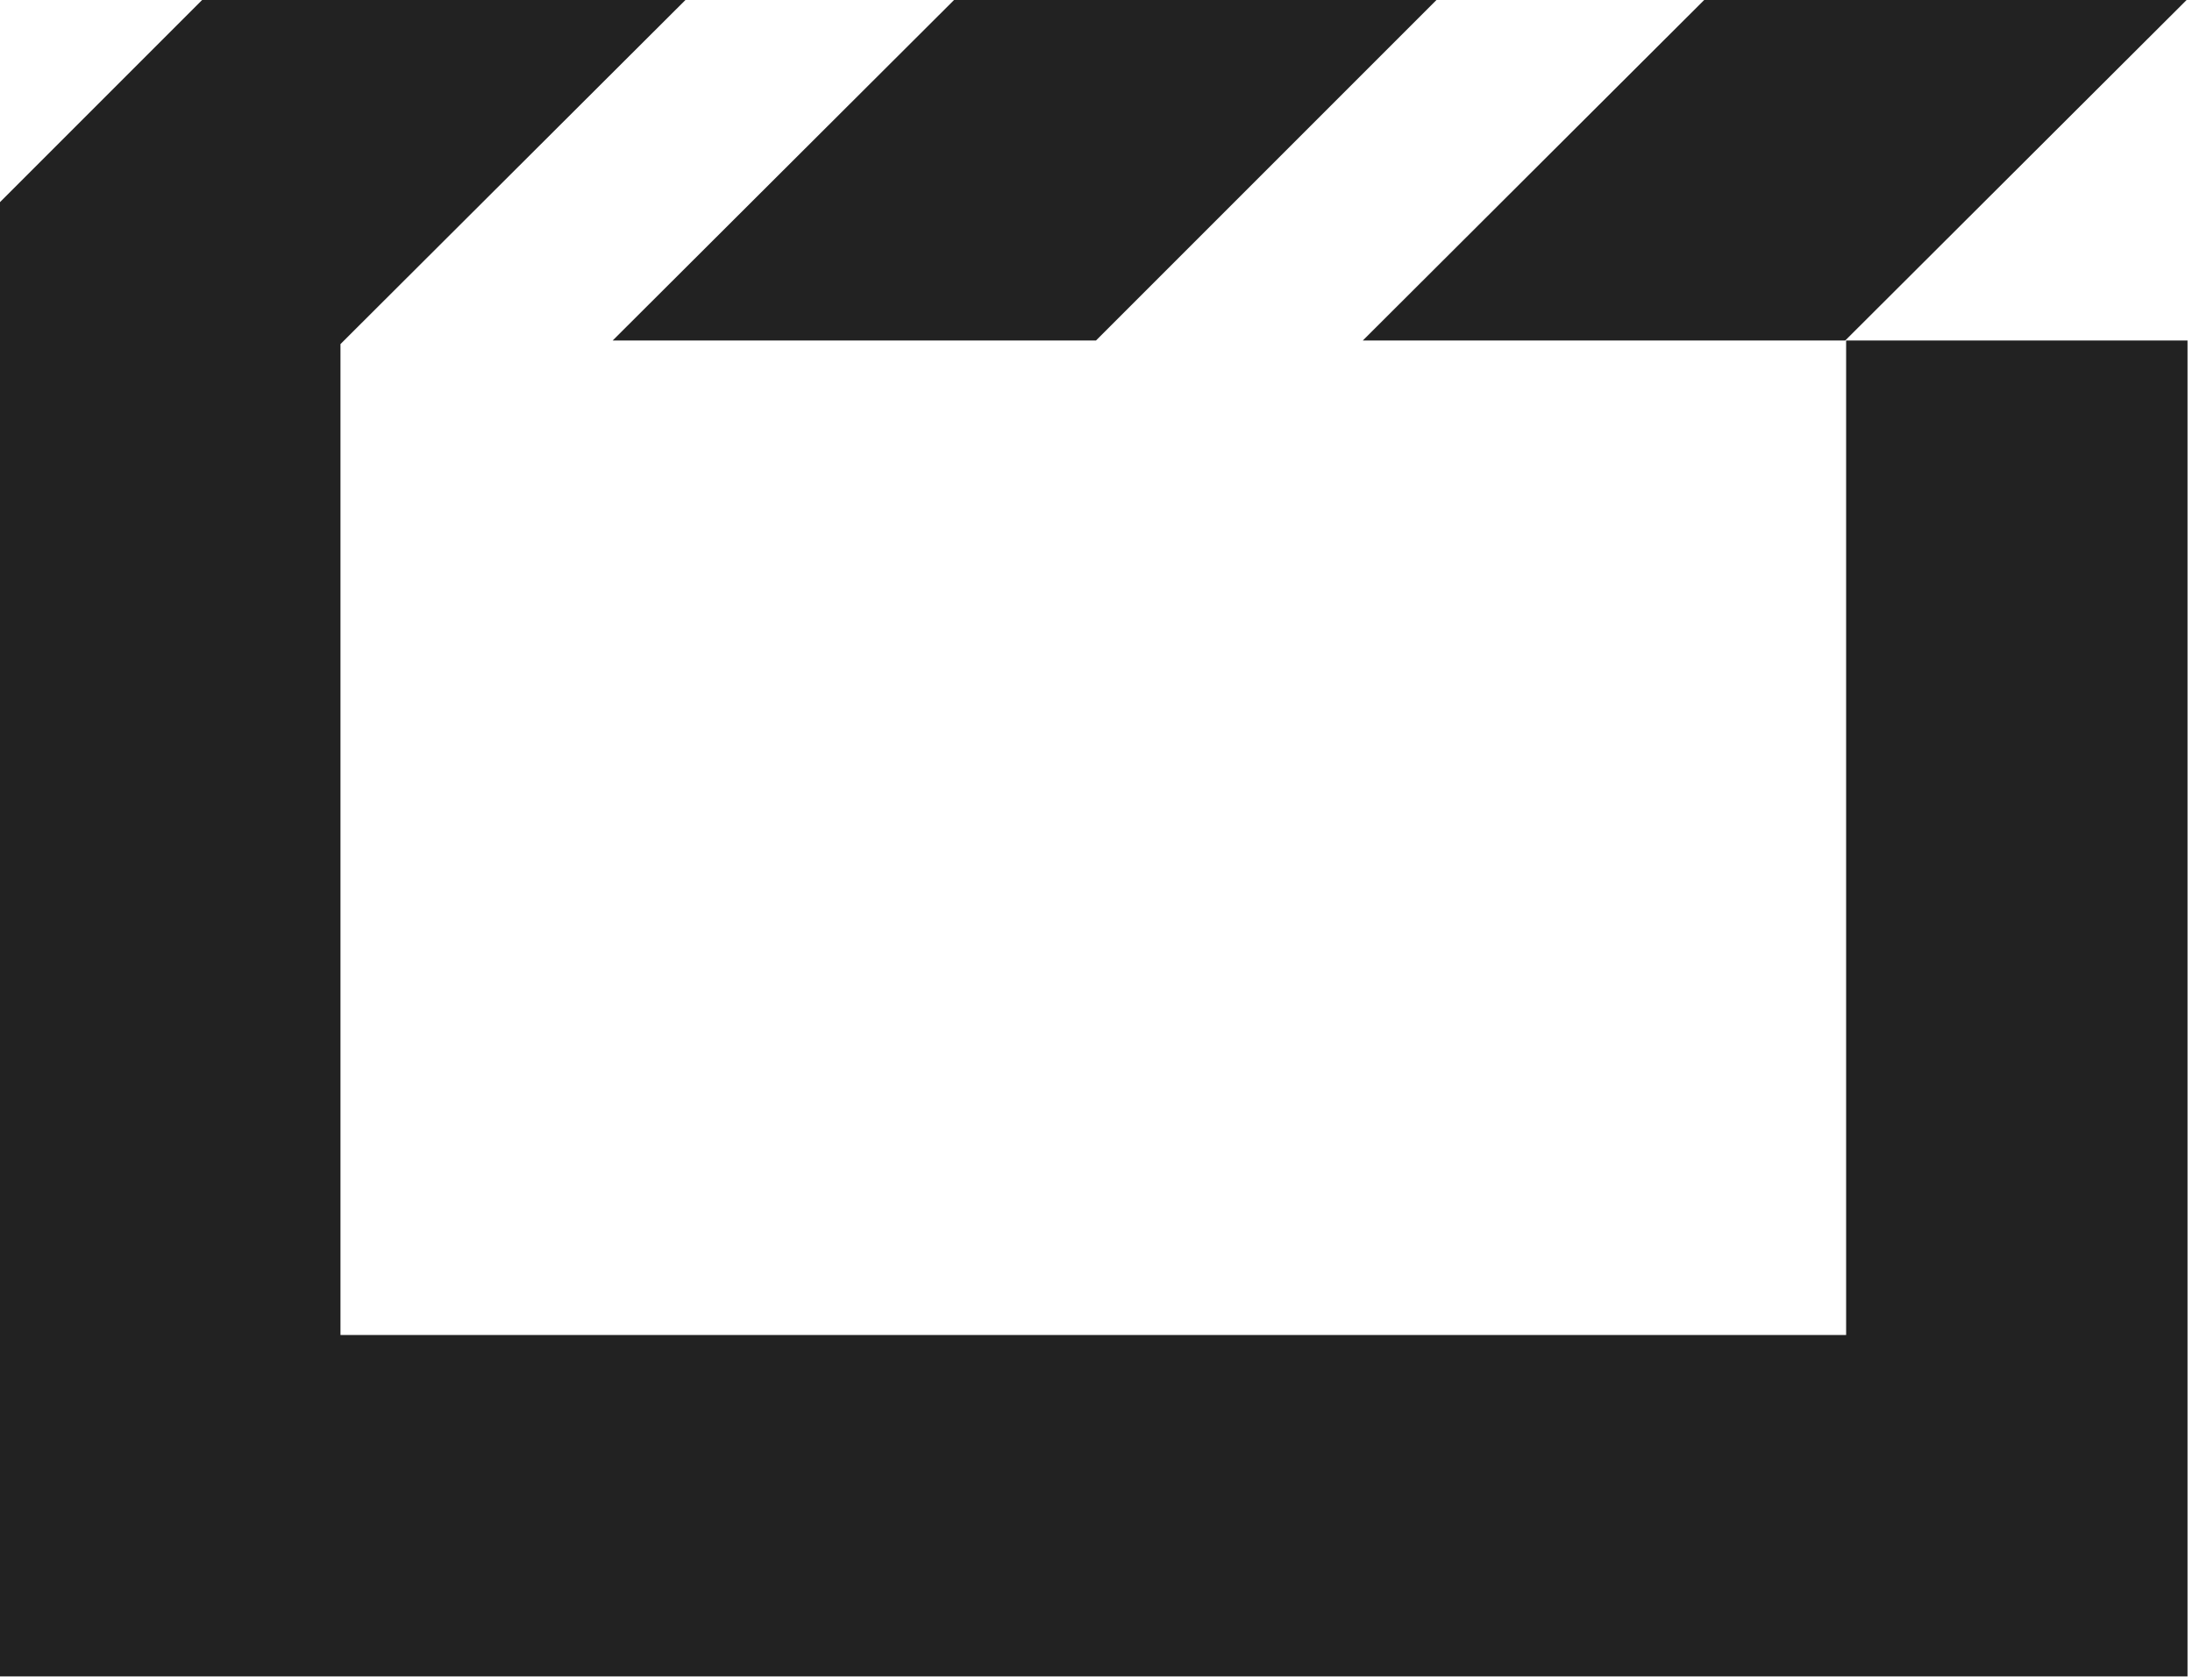 <?xml version="1.0" encoding="UTF-8" standalone="no"?>
<svg width="244px" height="187px" viewBox="0 0 244 187" version="1.1" xmlns="http://www.w3.org/2000/svg" xmlns:xlink="http://www.w3.org/1999/xlink" xmlns:sketch="http://www.bohemiancoding.com/sketch/ns">
    <!-- Generator: Sketch 3.4.2 (15855) - http://www.bohemiancoding.com/sketch -->
    <title>Shape</title>
    <desc>Created with Sketch.</desc>
    <defs></defs>
    <g id="Page-1" stroke="none" stroke-width="1" fill="none" fill-rule="evenodd" sketch:type="MSPage">
        <g id="html5_multimedia" sketch:type="MSLayerGroup" fill="#222222">
            <path d="M243.4,0 L189.7,0 L151.7,37.9 L205.4,37.9 L243.4,0 Z M122,37.9 L159.9,0 L106.2,0 L68.2,37.9 L122,37.9 Z M205.5,148.6 L37.9,148.6 L37.9,38.3 L76.3,0 L22.5,0 L0,22.5 L0,186.6 L243.5,186.6 L243.5,37.9 L205.5,37.9 L205.5,148.6 Z" id="Shape" sketch:type="MSShapeGroup"></path>
        </g>
    </g>
</svg>